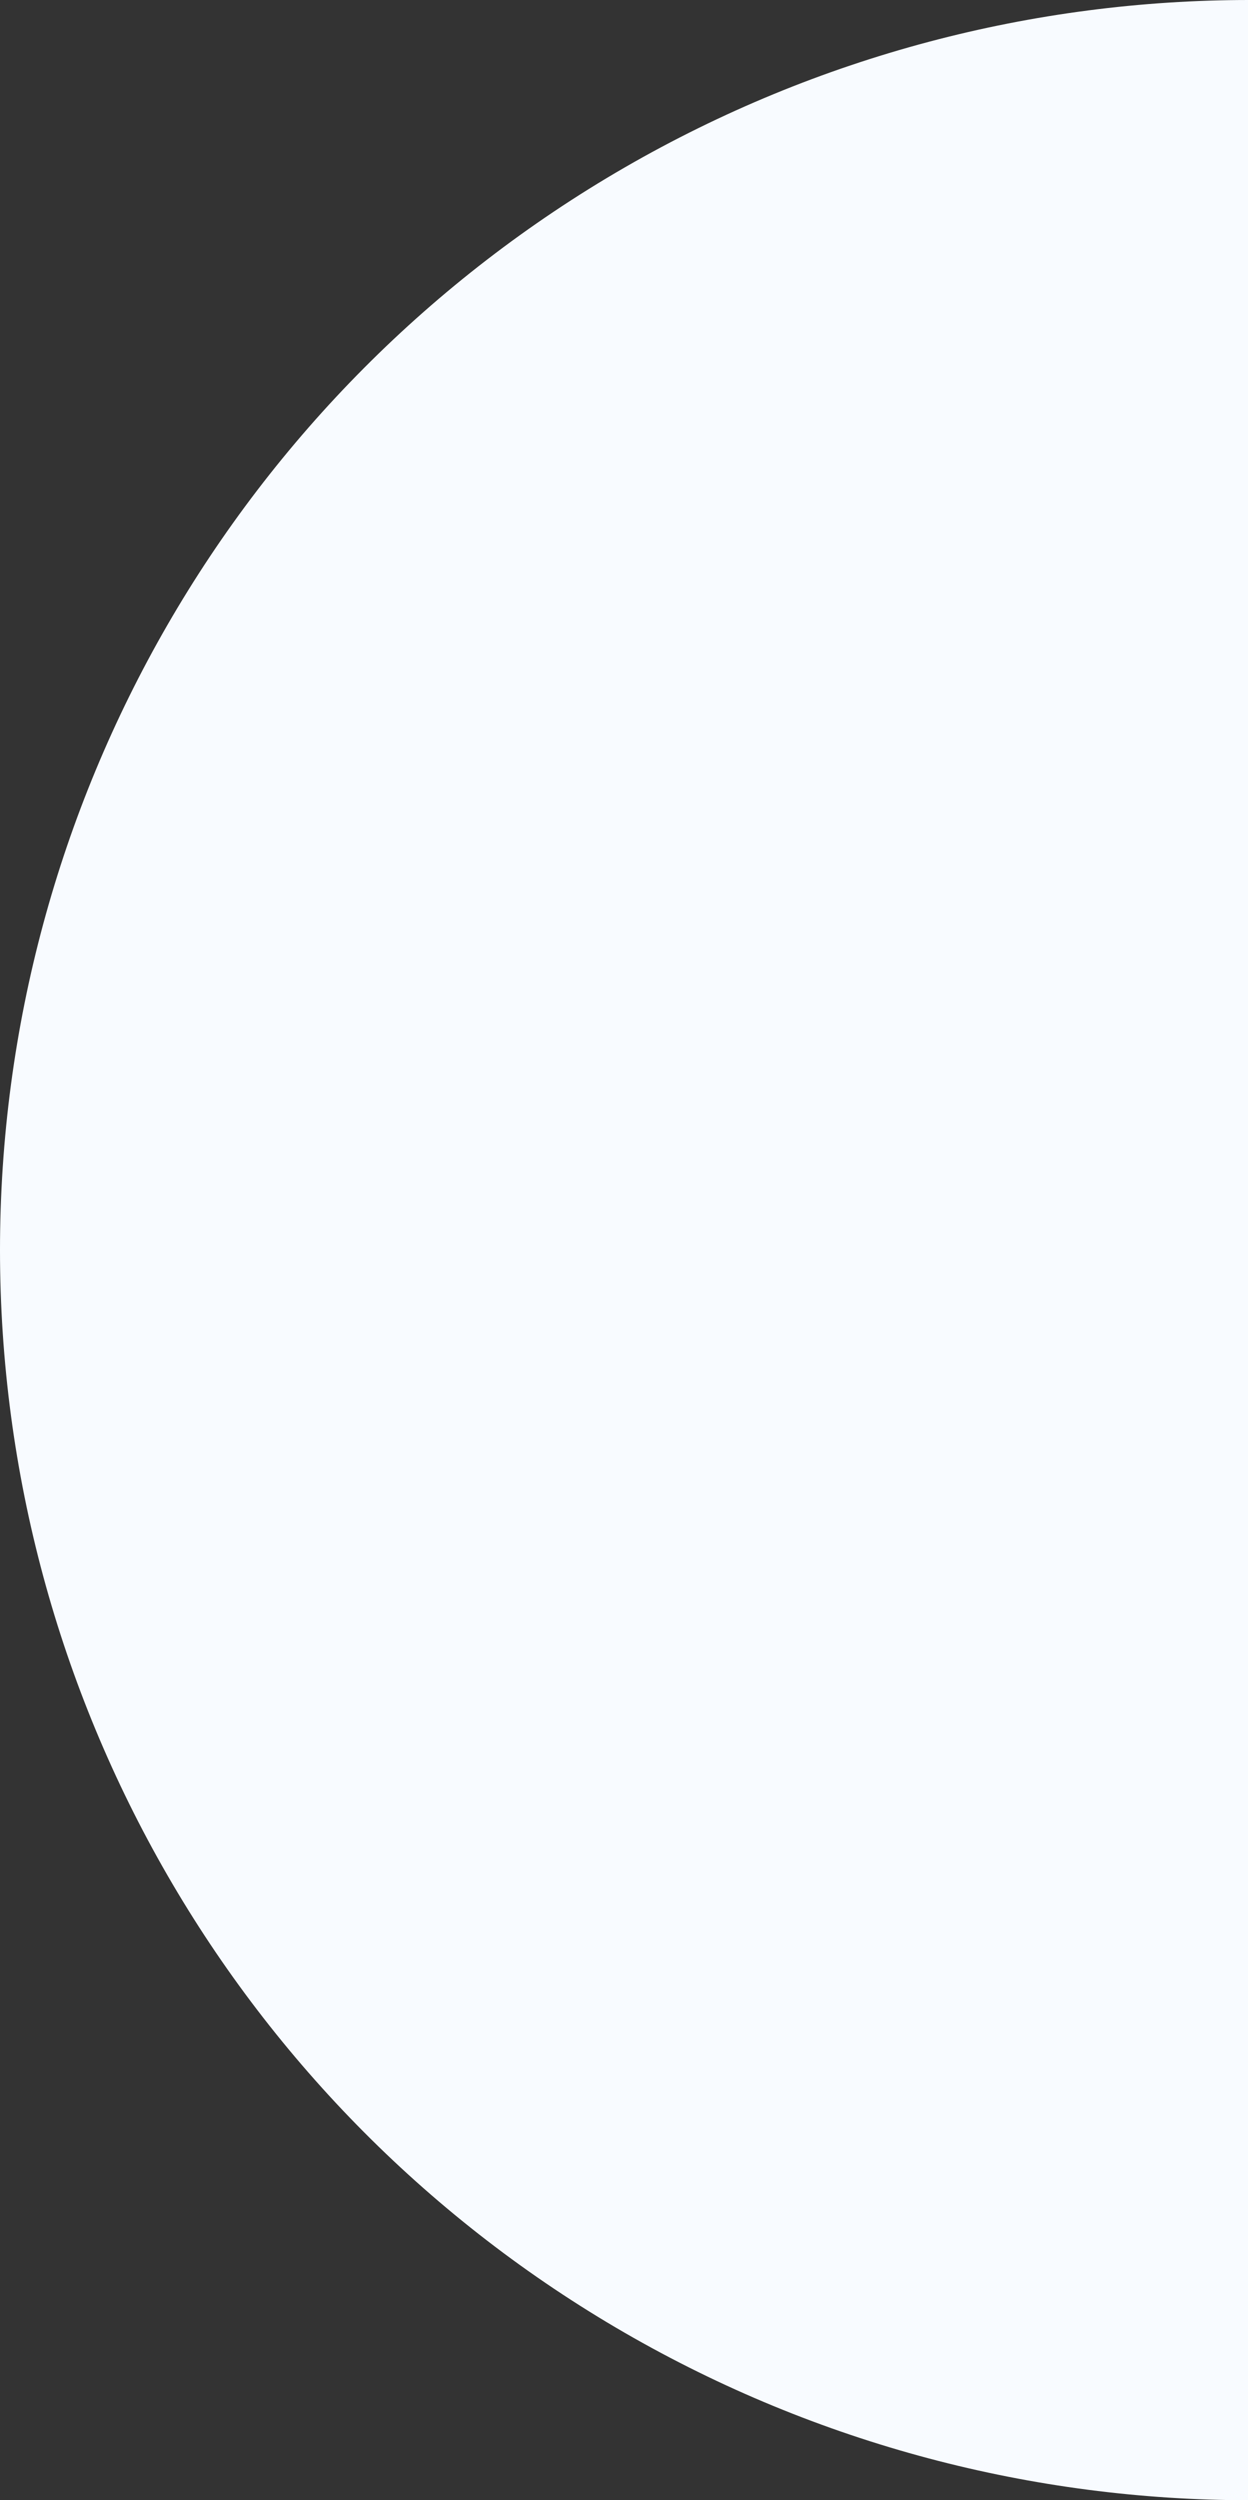 <svg width="458" height="917" viewBox="0 0 458 917" xmlns="http://www.w3.org/2000/svg">
    <rect x="0" y="0" width="458" height="917" fill="#333333" stroke="none"/>
    <circle cx="1440.5" cy="1389.5" r="458.5" transform="translate(-982 -931)" fill="#F8FBFF" fill-rule="evenodd"/>
</svg>

